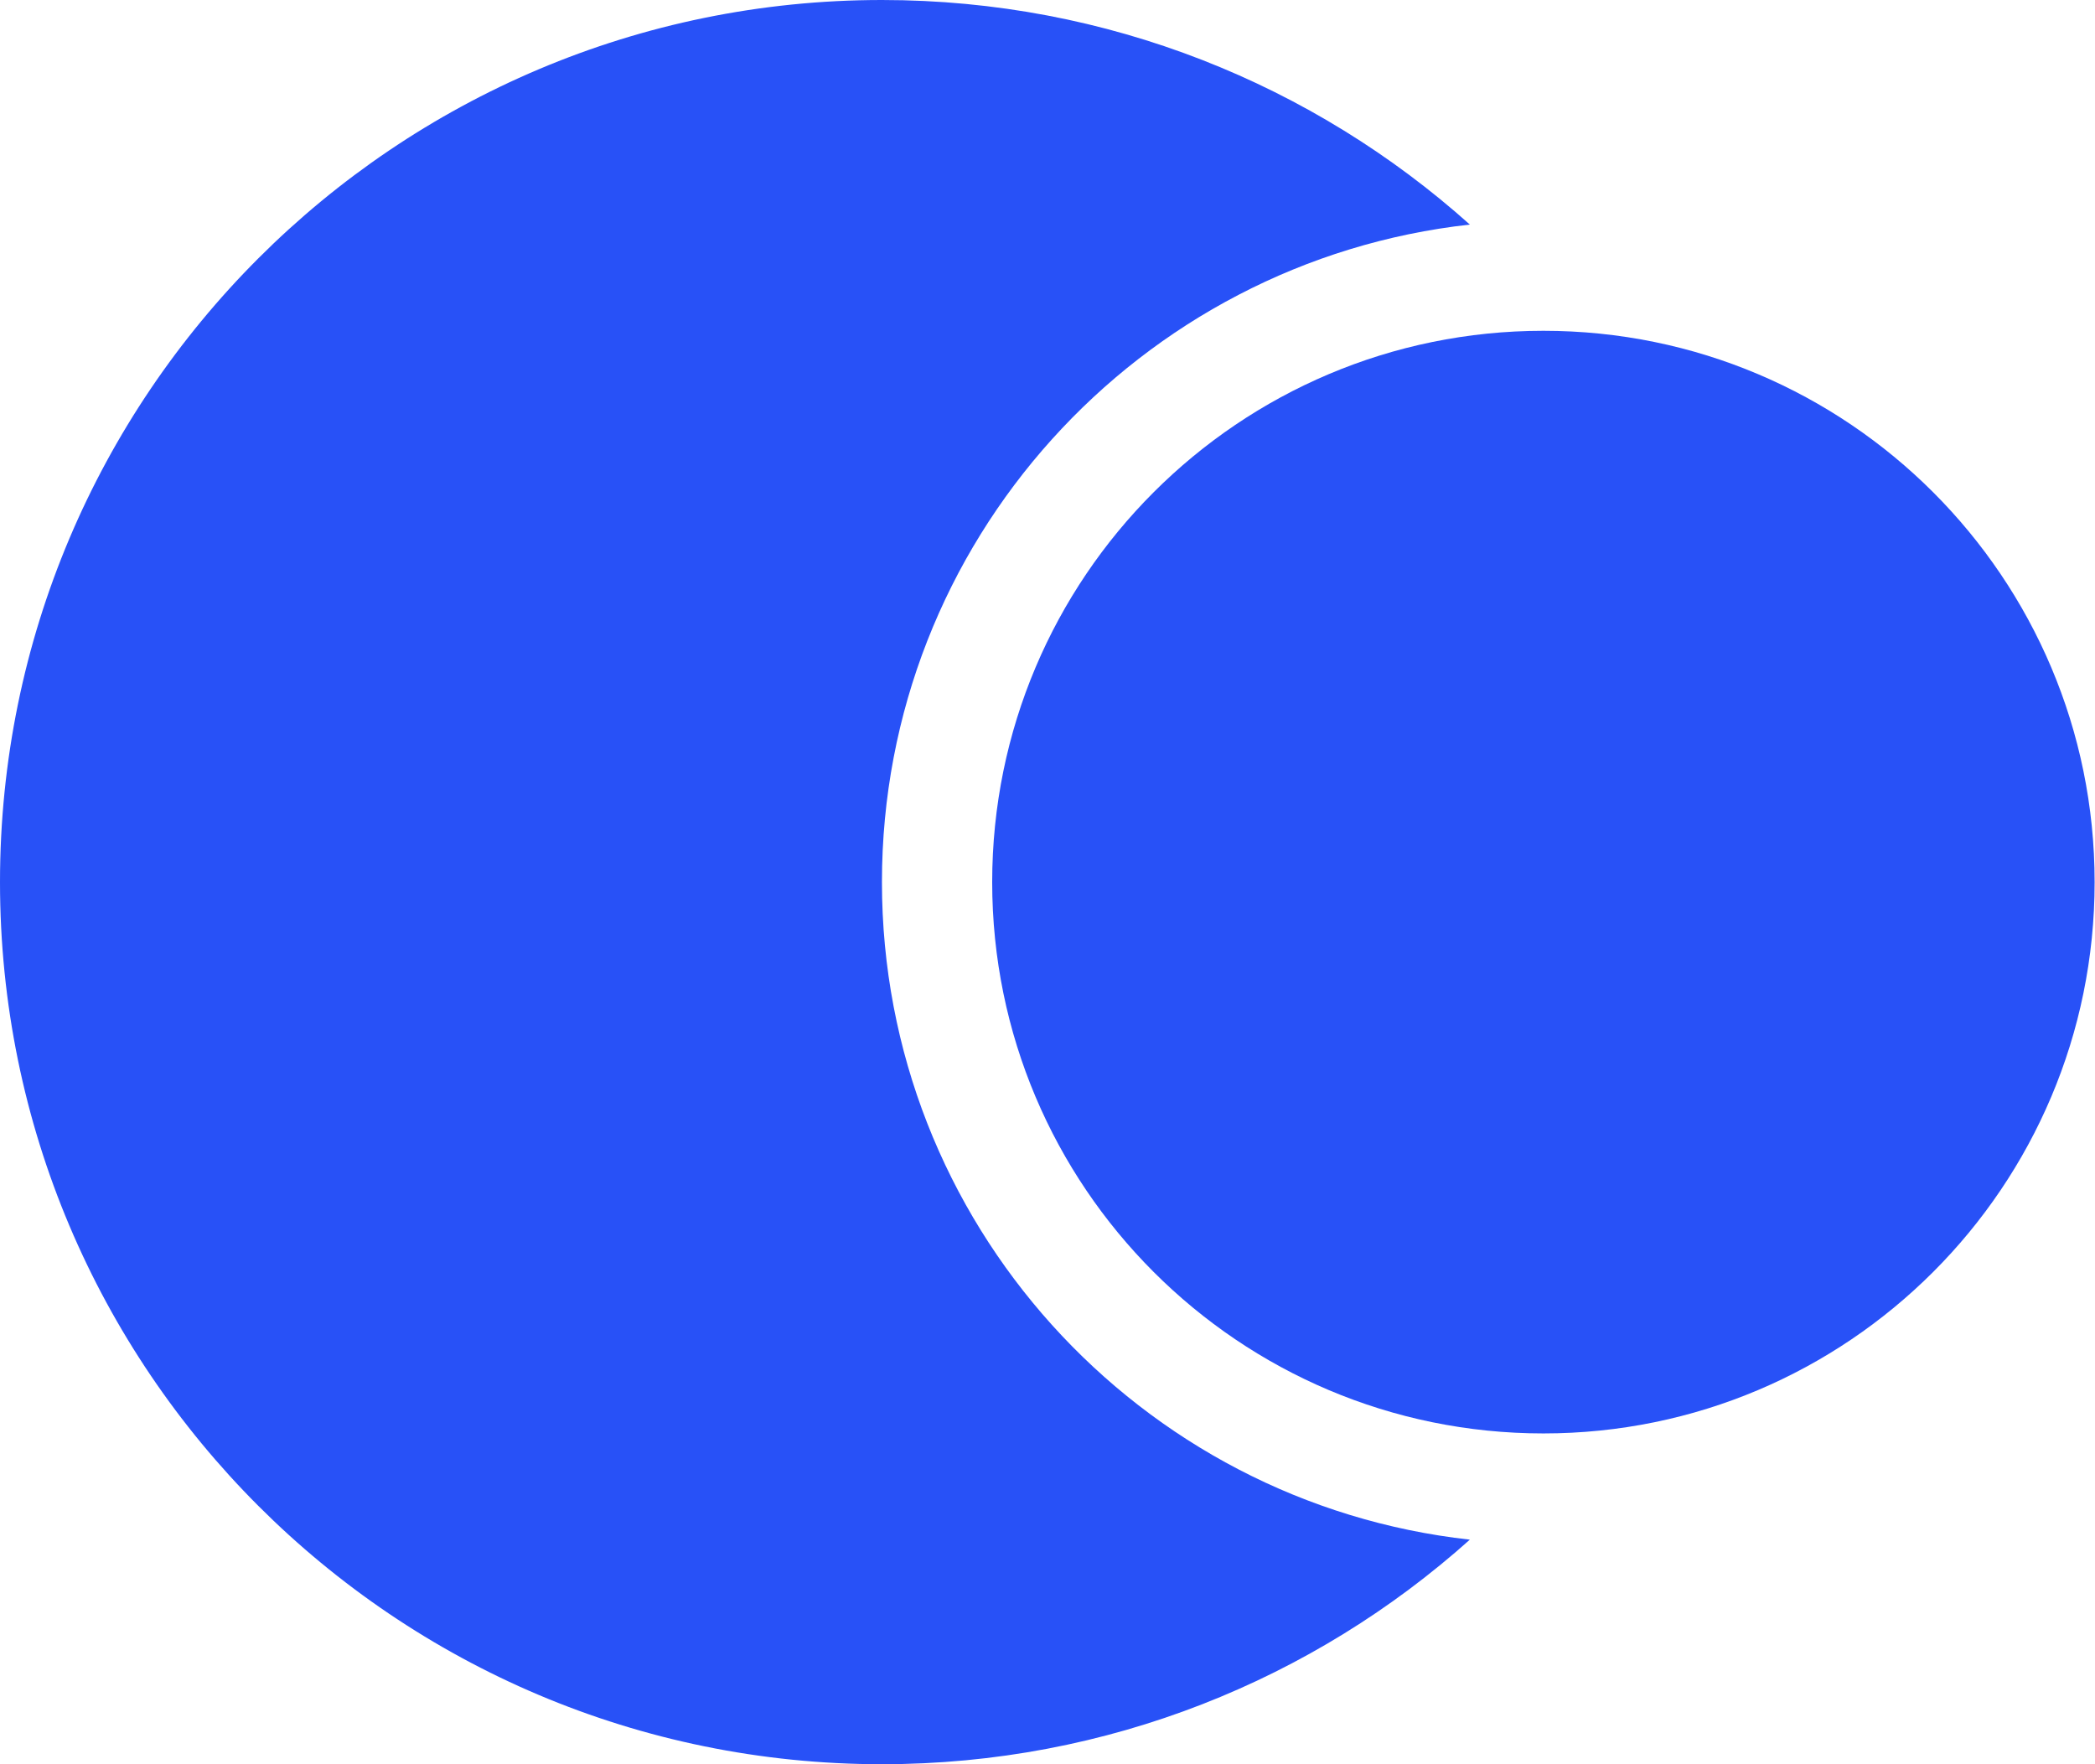 <svg xmlns="http://www.w3.org/2000/svg" width="608" height="512" fill="none" viewBox="0 0 608 512"><path fill="#2851F7" fill-rule="evenodd" d="M426.575 446.827C381.294 487.356 321.501 512 255.953 512 114.594 512 0 397.385 0 256S114.594 0 255.953 0c65.548 0 125.341 24.644 170.622 65.173C330.6 75.792 255.953 157.177 255.953 256S330.6 436.208 426.575 446.827Z" clip-rule="evenodd"/><path fill="#2851F7" d="M447.918 416c88.35 0 159.971-71.634 159.971-160S536.268 96 447.918 96c-88.349 0-159.971 71.634-159.971 160s71.622 160 159.971 160Z"/></svg>